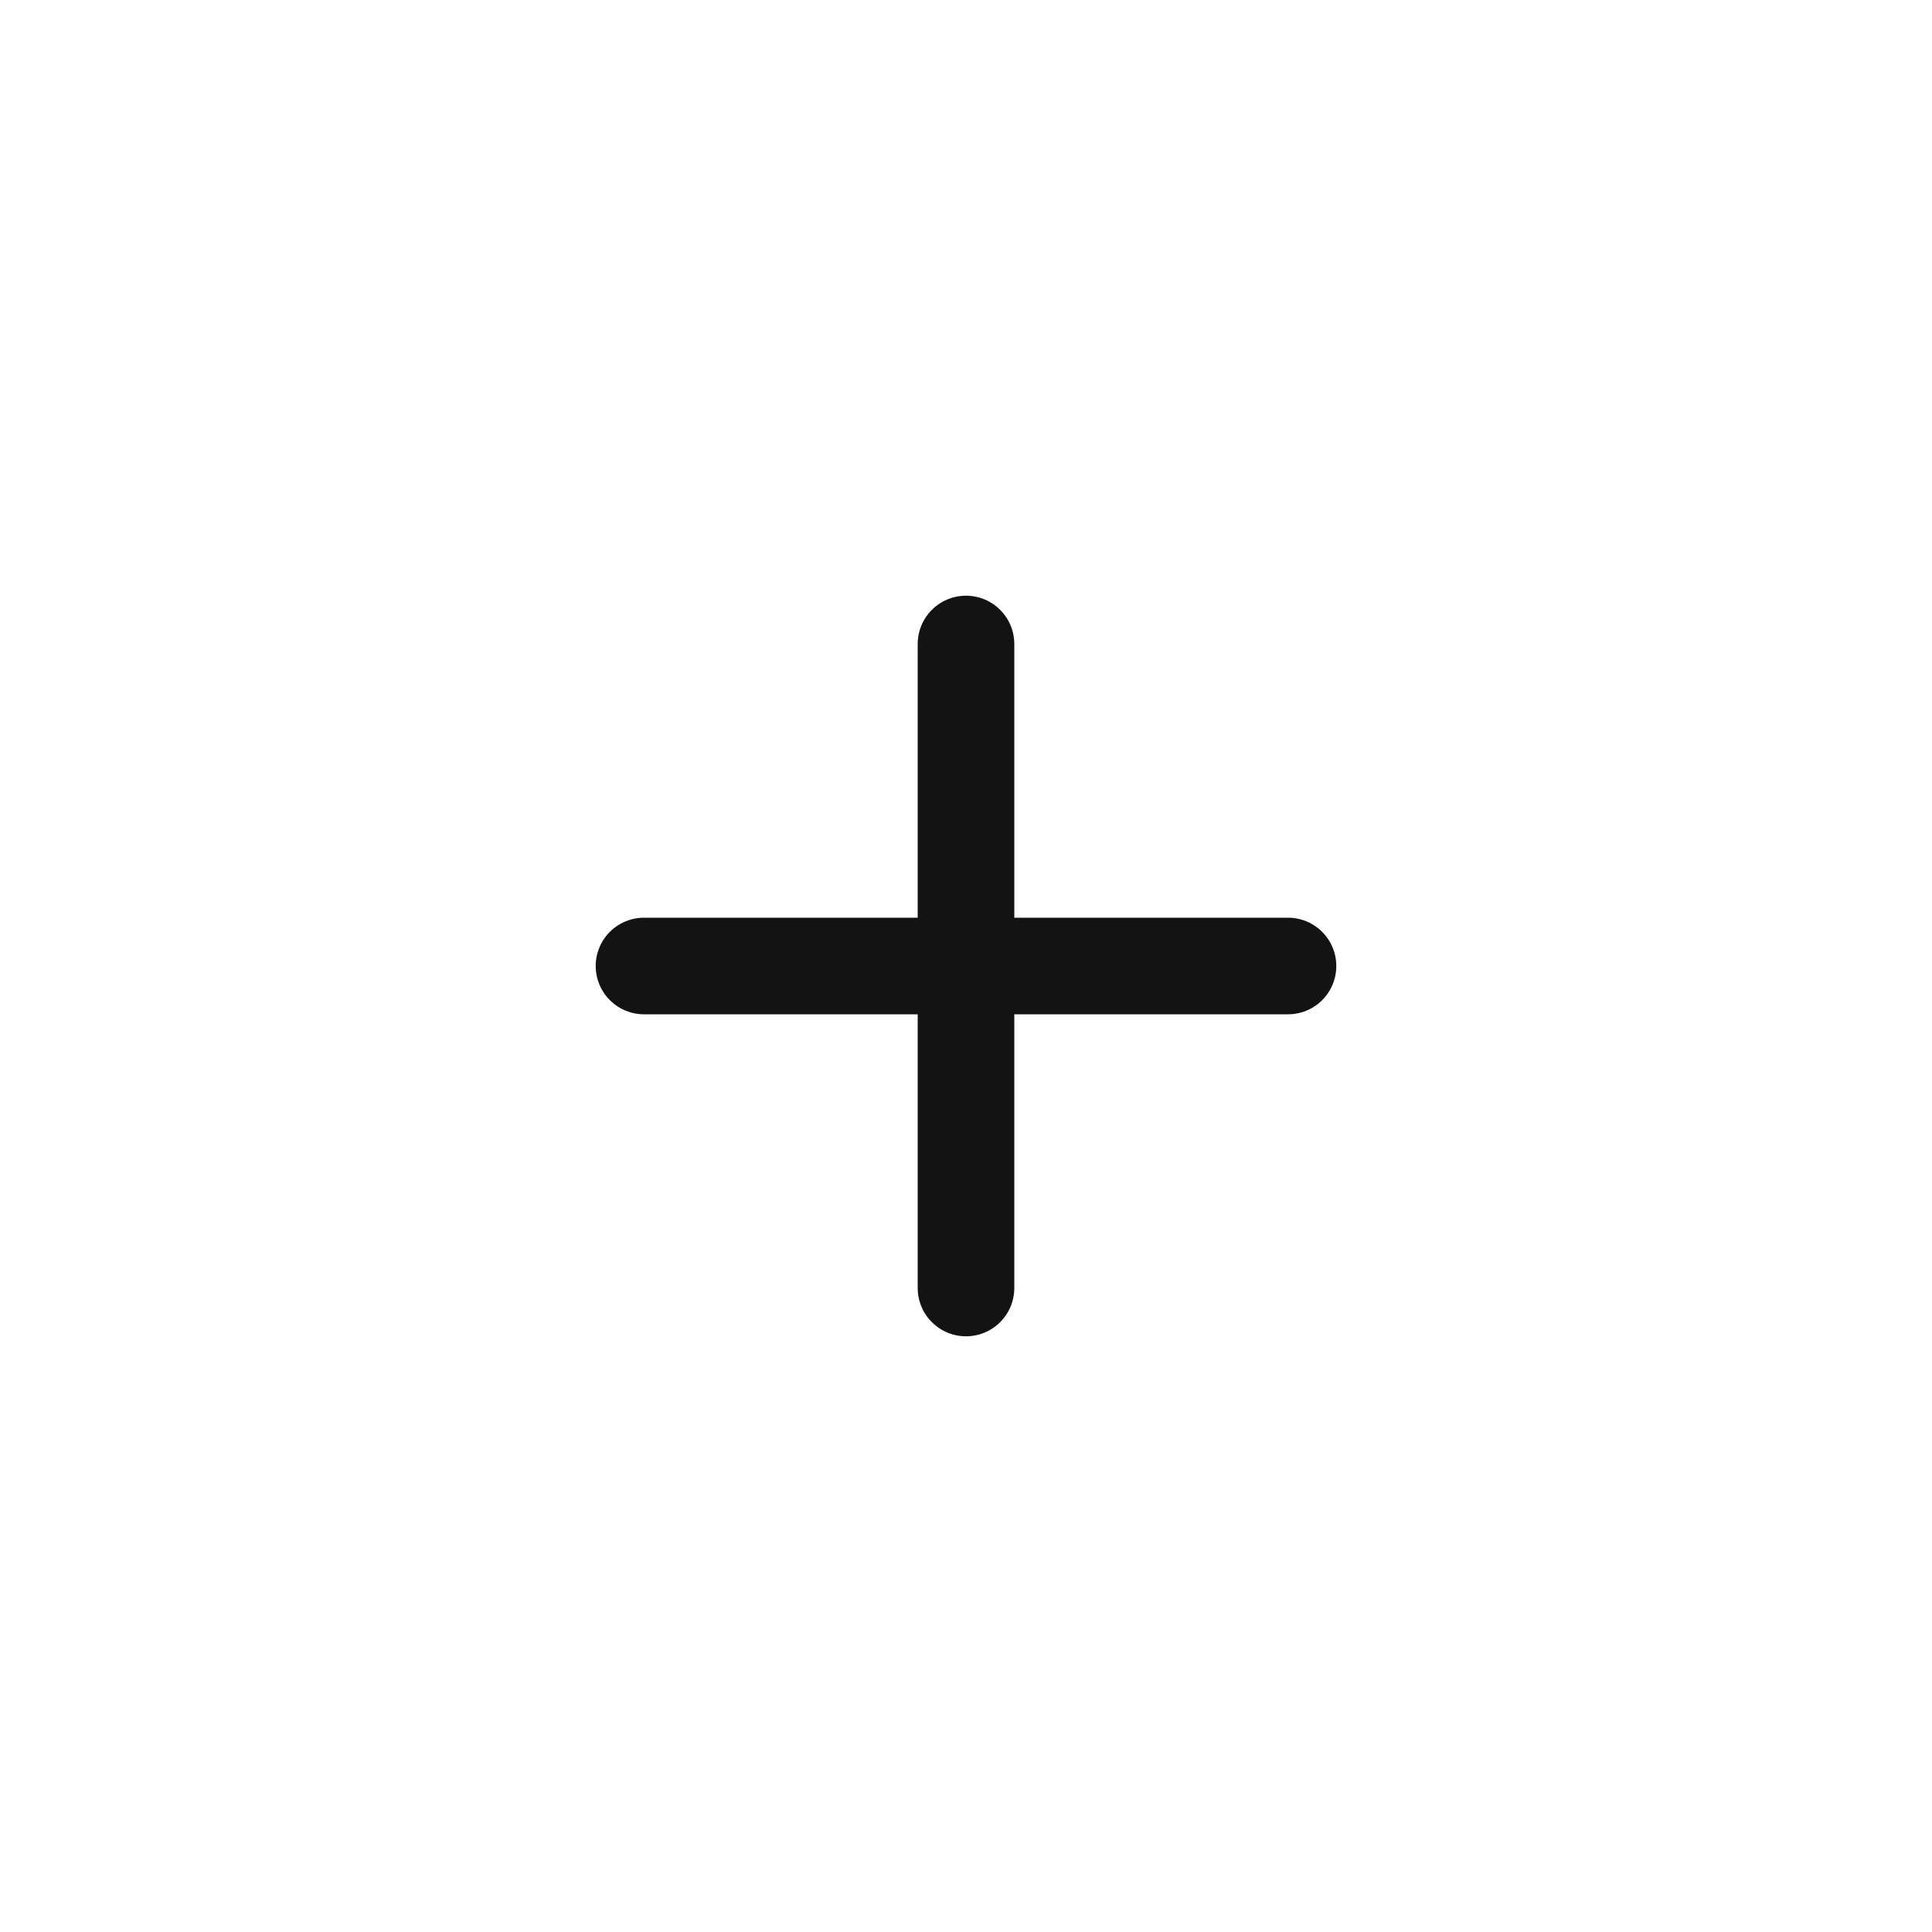 <svg width="24" height="24" viewBox="0 0 24 24" fill="none" xmlns="http://www.w3.org/2000/svg">
<path d="M12 8L12 16" stroke="#131313" stroke-width="1.2" stroke-linecap="round"/>
<path d="M16 12L8 12" stroke="#131313" stroke-width="1.2" stroke-linecap="round"/>
</svg>
